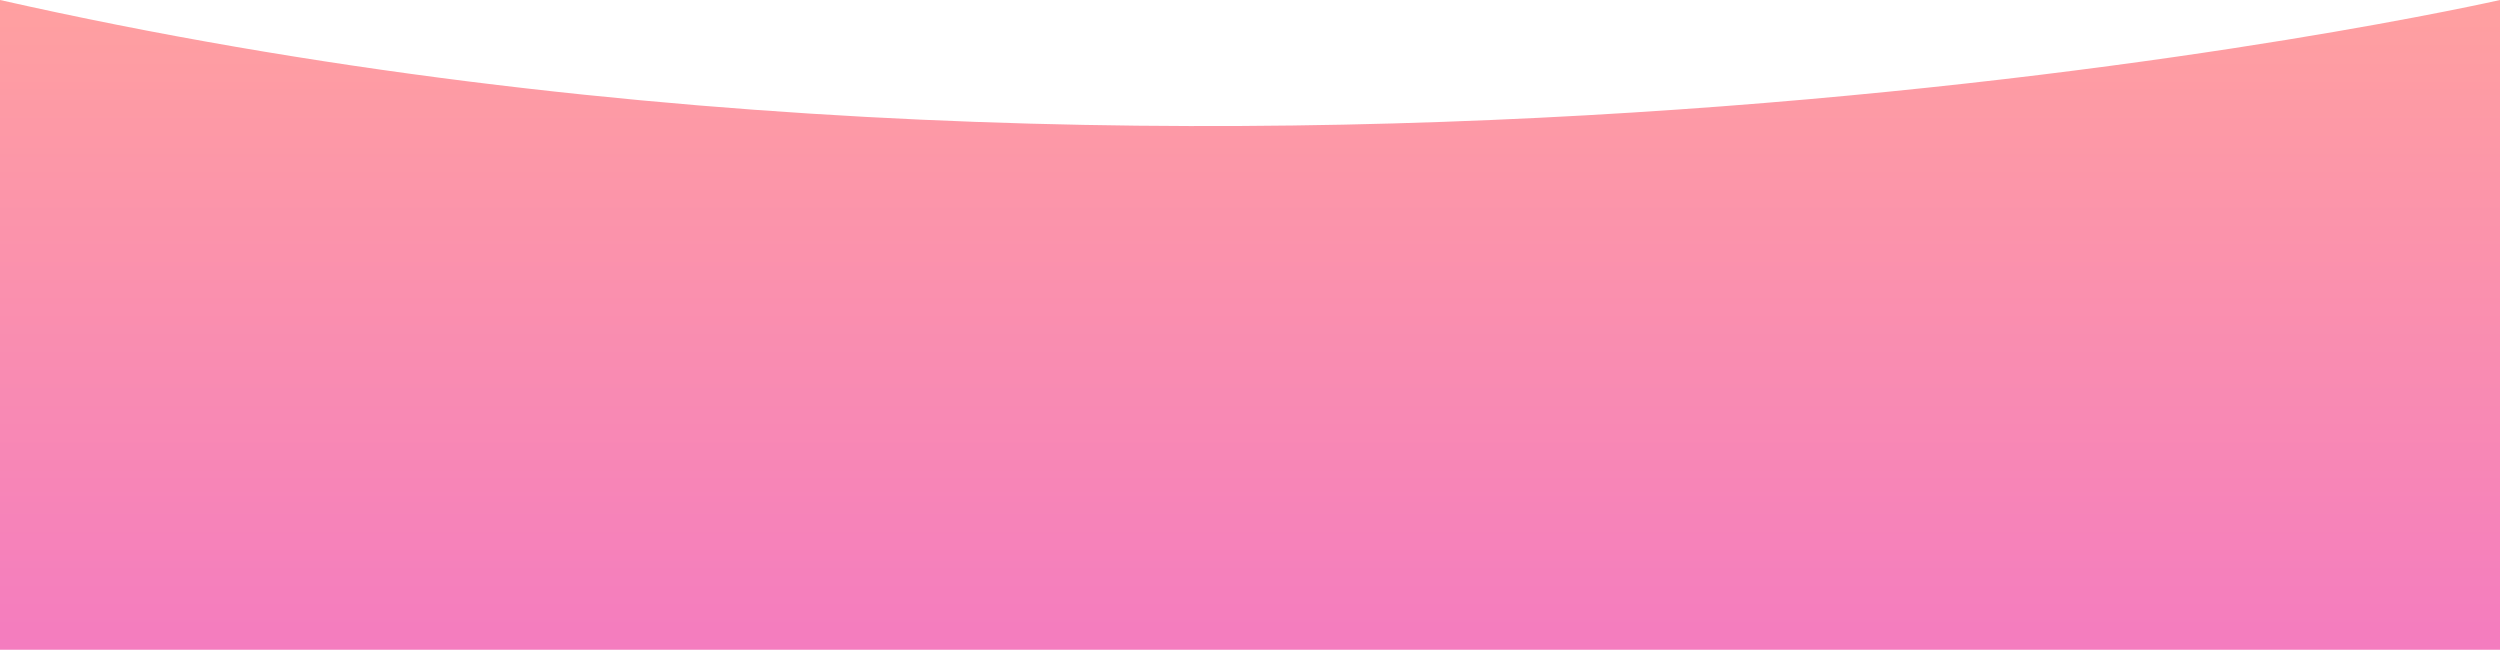 <svg xmlns="http://www.w3.org/2000/svg" xmlns:xlink="http://www.w3.org/1999/xlink" viewBox="0 0 1367.984 355.525">
  <defs>
    <style>
      .cls-1 {
        fill: url(#linear-gradient);
      }
    </style>
    <linearGradient id="linear-gradient" x1="0.5" x2="0.5" y2="1" gradientUnits="objectBoundingBox">
      <stop offset="0" stop-color="#ffa0a0"/>
      <stop offset="1" stop-color="#f47cbf"/>
    </linearGradient>
  </defs>
  <path id="Footer" class="cls-1" d="M0,3062.4c687.995,155.22,1367.984,0,1367.984,0v355.525H0S0,3107.068,0,3062.4Z" transform="translate(0 -3062.4)"/>
</svg>
